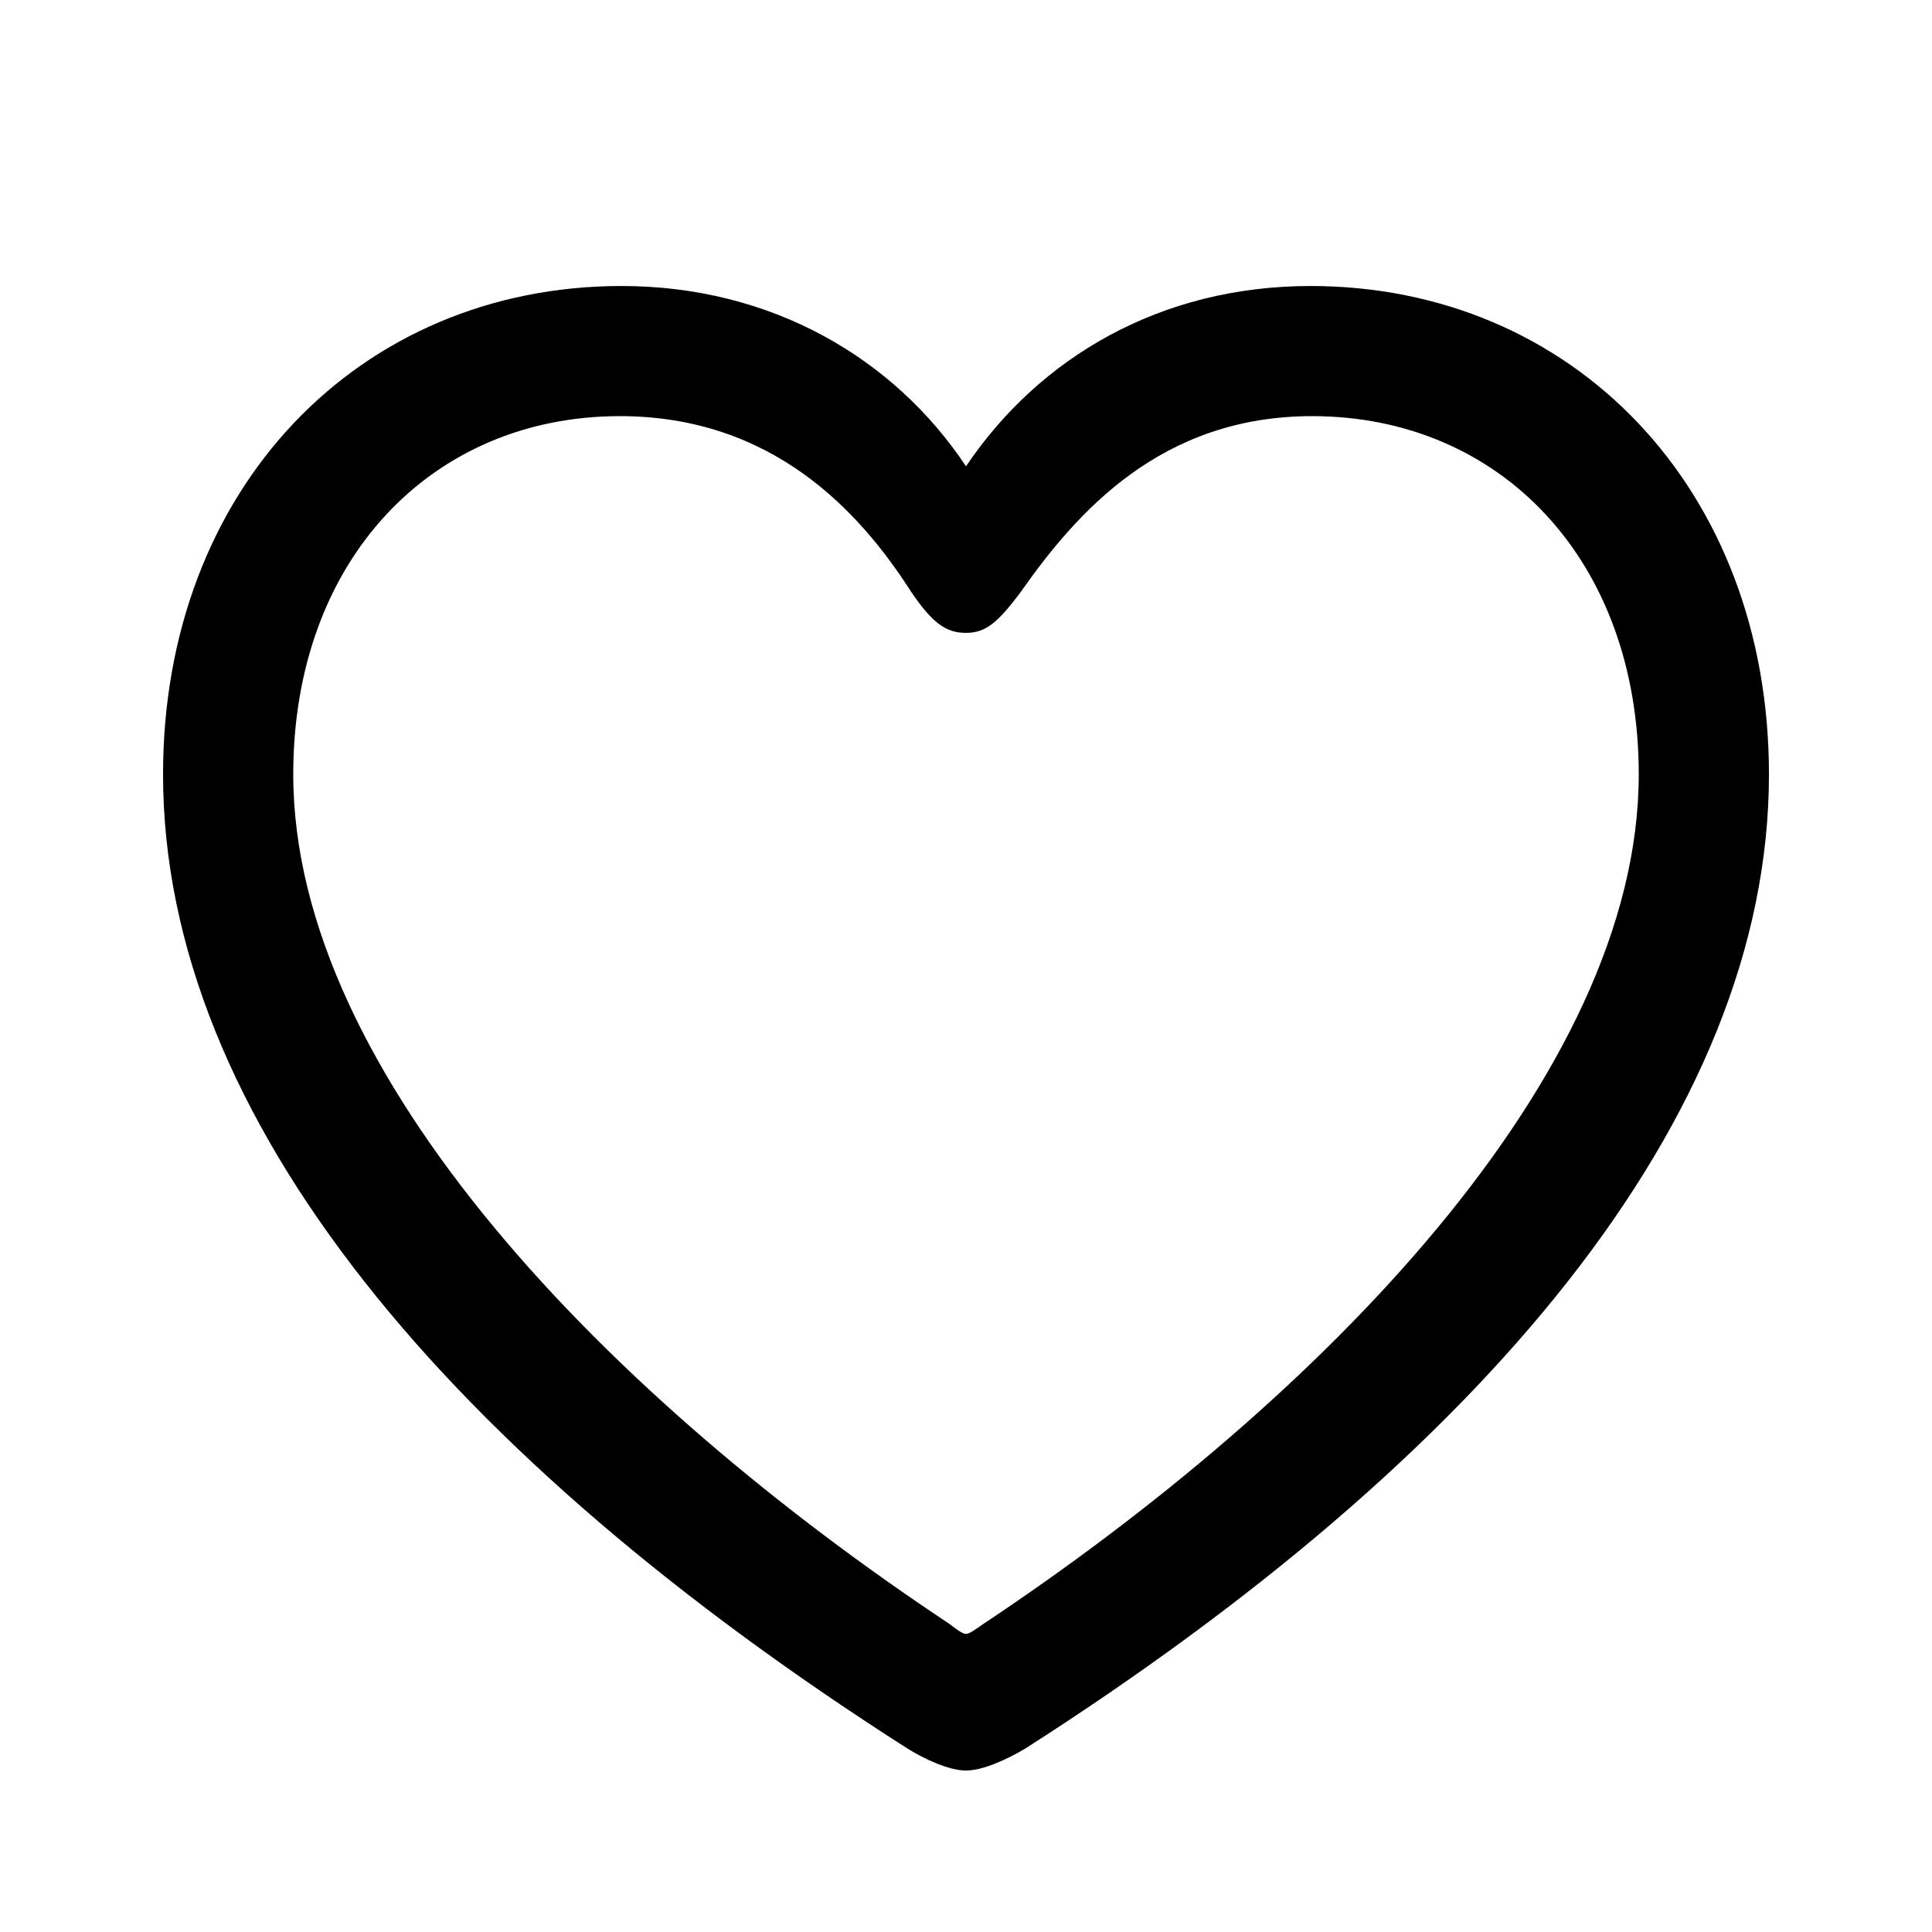 <svg width="28" height="28" viewBox="0 0 28 28" fill="none" xmlns="http://www.w3.org/2000/svg">
<path d="M2.363 11.223C2.363 16.215 6.547 21.125 13.156 25.344C13.402 25.496 13.754 25.66 14 25.66C14.246 25.66 14.598 25.496 14.855 25.344C21.453 21.125 25.637 16.215 25.637 11.223C25.637 7.074 22.789 4.145 18.992 4.145C16.824 4.145 15.066 5.176 14 6.758C12.957 5.188 11.176 4.145 9.008 4.145C5.211 4.145 2.363 7.074 2.363 11.223ZM4.25 11.223C4.25 8.105 6.266 6.031 8.984 6.031C11.188 6.031 12.453 7.402 13.203 8.574C13.52 9.043 13.719 9.172 14 9.172C14.281 9.172 14.457 9.031 14.797 8.574C15.605 7.426 16.824 6.031 19.016 6.031C21.734 6.031 23.75 8.105 23.75 11.223C23.75 15.582 19.145 20.281 14.246 23.539C14.129 23.621 14.047 23.68 14 23.68C13.953 23.68 13.871 23.621 13.766 23.539C8.855 20.281 4.25 15.582 4.25 11.223Z" fill="black"/>
</svg>
